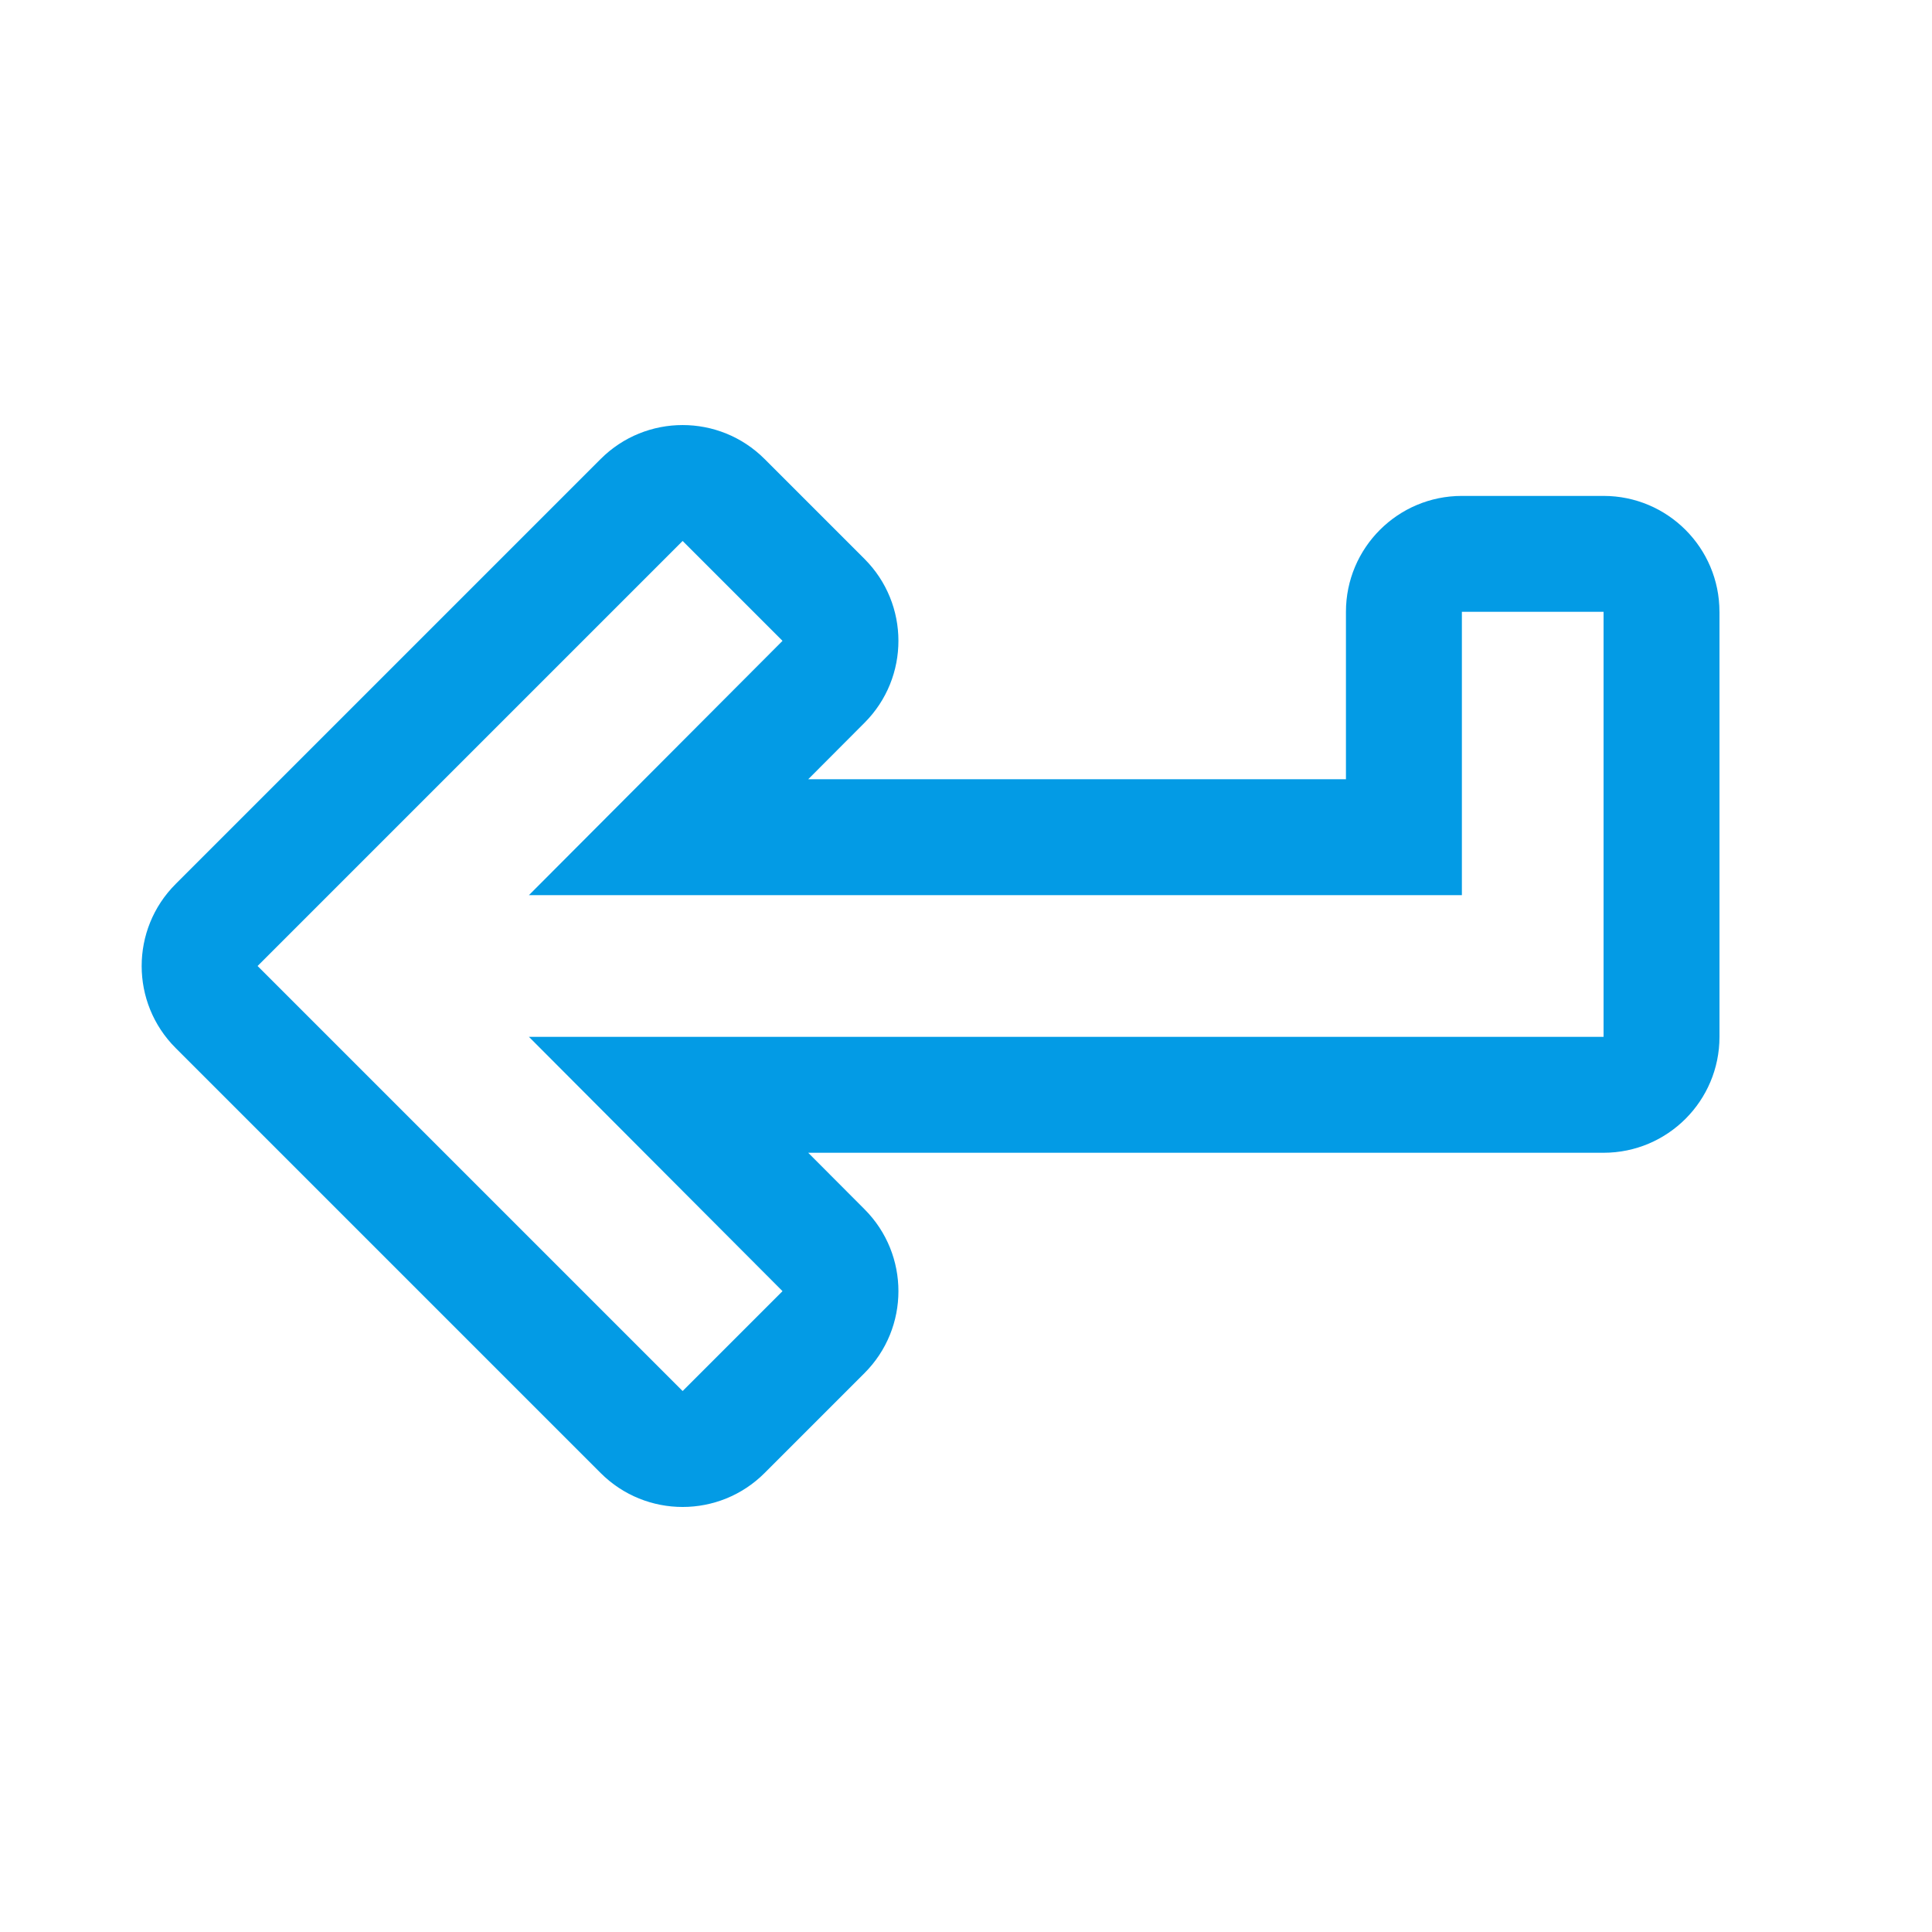 <svg version="1.1" xmlns="http://www.w3.org/2000/svg" xmlns:xlink="http://www.w3.org/1999/xlink" viewBox="0,0,1024,1024">
	<!-- Color names: teamapps-color-1 -->
	<desc>keyboard_return icon - Licensed under Apache License v2.0 (http://www.apache.org/licenses/LICENSE-2.0) - Created with Iconfu.com - Derivative work of Material icons (Copyright Google Inc.)</desc>
	<g fill="none" fill-rule="nonzero" style="mix-blend-mode: normal">
		<g color="#039be5" class="teamapps-color-1">
			<path d="M911.36,324.27v225.28c0,33.93 -27.51,61.44 -61.44,61.44h-421.55l29.88,29.97c23.94,24 23.91,62.86 -0.06,86.83l-52.94,52.94c-23.99,23.99 -62.9,23.99 -86.89,0l-225.28,-225.28c-23.99,-23.99 -23.99,-62.9 0,-86.89l225.28,-225.28c23.99,-23.99 62.9,-23.99 86.89,0l52.94,52.94c23.97,23.97 24,62.82 0.06,86.83l-29.88,29.97h285.01v-88.74c0,-33.93 27.51,-61.44 61.44,-61.44h75.09c33.93,0 61.44,27.51 61.44,61.44zM774.83,324.27v150.18h-494.49l134.41,-134.79l-52.94,-52.94l-225.28,225.28l225.28,225.28l52.94,-52.94l-134.41,-134.79h569.58v-225.28z" fill="currentColor"/>
		</g>
	</g>
</svg>